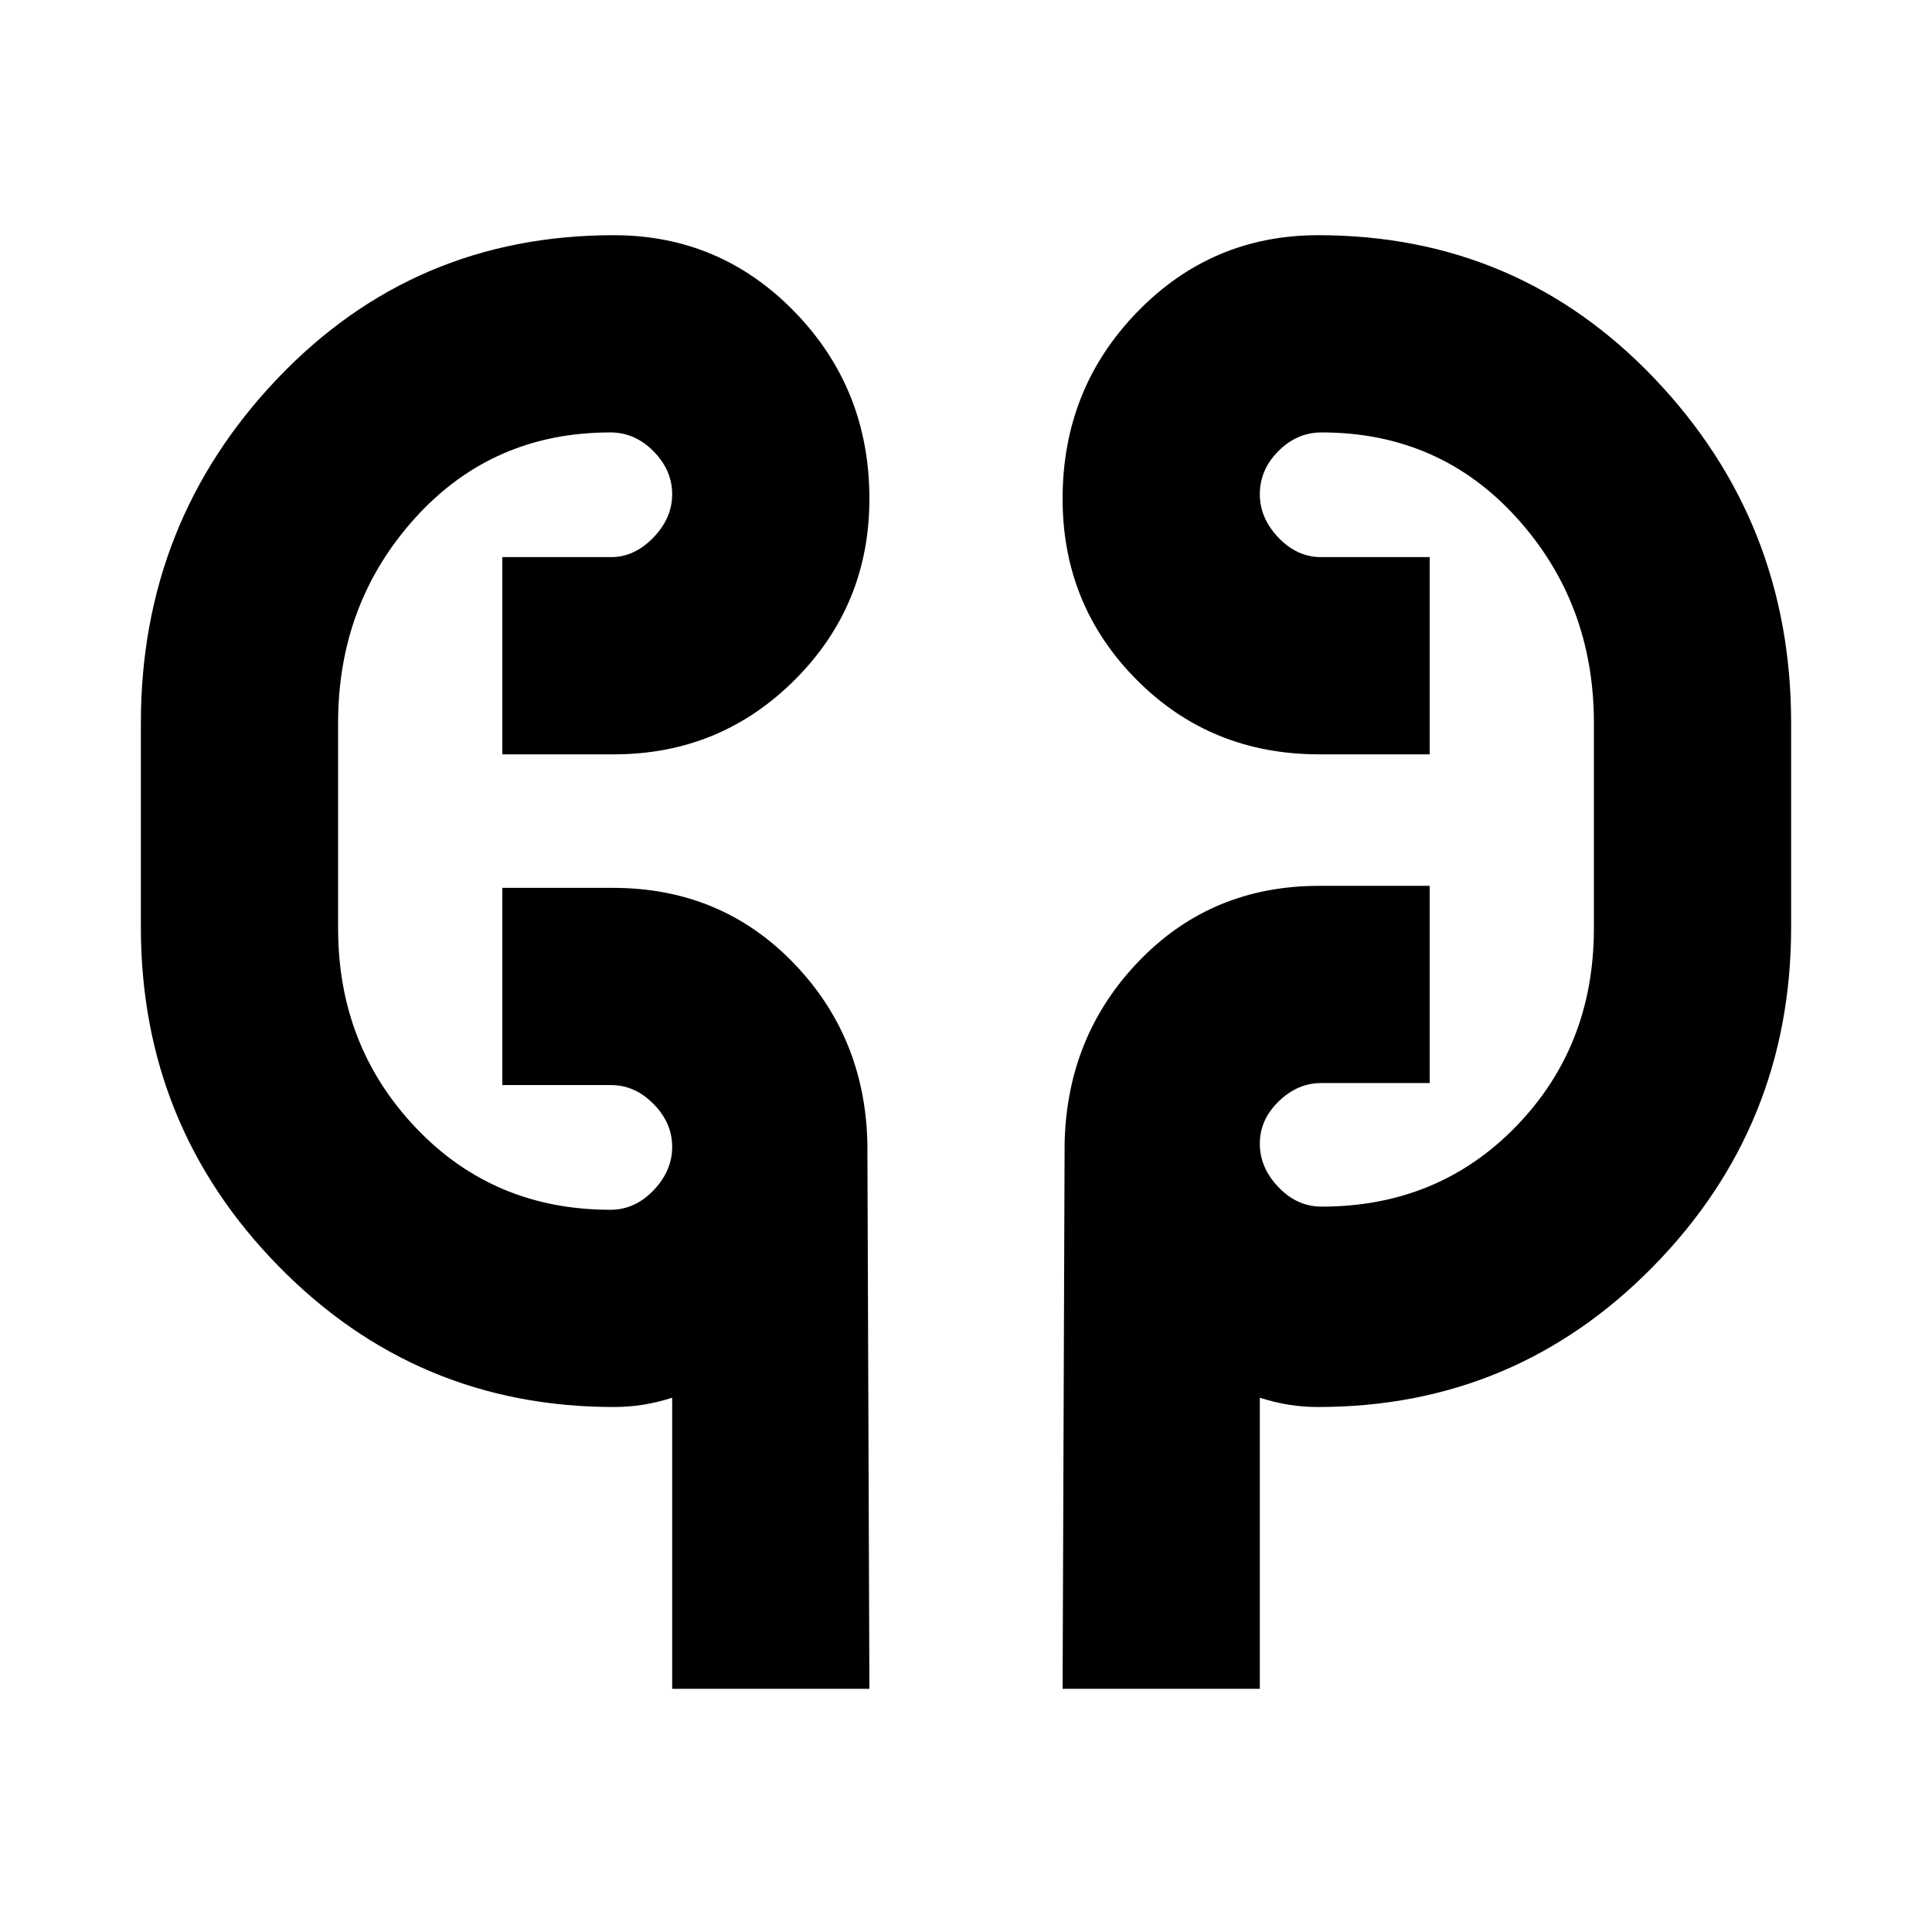 <svg xmlns="http://www.w3.org/2000/svg" height="20" viewBox="0 -960 960 960" width="20"><path d="M333.999-120.825v-144.652q-7.174 2.305-14.283 3.457-7.108 1.152-14.717 1.152-97.917 0-166.458-69.837-68.542-69.838-68.542-168.555v-101.523q0-99.848 67.859-171.098 67.858-71.251 167.141-71.251 52.917 0 89.959 38.196T432-712.174q0 52.916-37.042 89.958t-89.959 37.042h-55.39v-98.001h54.109q11.498 0 20.89-9.674 9.391-9.674 9.391-21.586 0-11.913-9.25-21.304-9.25-9.391-21.445-9.391-58.478 0-96.891 42.369Q168-660.391 168-600.783v102.088q0 58.478 38.695 99.152 38.696 40.673 96.609 40.673 12.195 0 21.445-9.673 9.25-9.674 9.25-21.587t-9.25-21.304q-9.25-9.391-21.095-9.391h-54.045v-98.001h54.929q53.407 0 89.369 36.924Q429.87-444.978 431-391.826l1 271.001h-98.001Zm194.001 0 1-271.001q1.13-53.569 37.093-90.784 35.962-37.216 89.369-37.216h54.929v98.001h-54.109q-11.498 0-20.89 9.079-9.391 9.079-9.391 21.021 0 11.943 9.25 21.616 9.25 9.674 21.445 9.674 57.913 0 96.609-39.845Q792-440.125 792-498.695v-102.088q0-59.608-38.413-101.978-38.413-42.369-96.891-42.369-12.195 0-21.445 9.249-9.25 9.25-9.25 21.446 0 11.912 9.25 21.586 9.25 9.674 21.095 9.674h54.045v98.001h-54.929q-53.878 0-90.67-37.042T528-712.174q0-54.566 37.042-92.762t89.959-38.196q99.283 0 167.141 71.251 67.859 71.25 67.859 171.098v101.523q0 98.717-68.542 168.555-68.541 69.837-166.458 69.837-7.609 0-14.717-1.152-7.109-1.152-14.283-3.457v144.652H528ZM168-518.826v-66.348 66.348Zm624-66.348v86.479-86.479Z"/></svg>